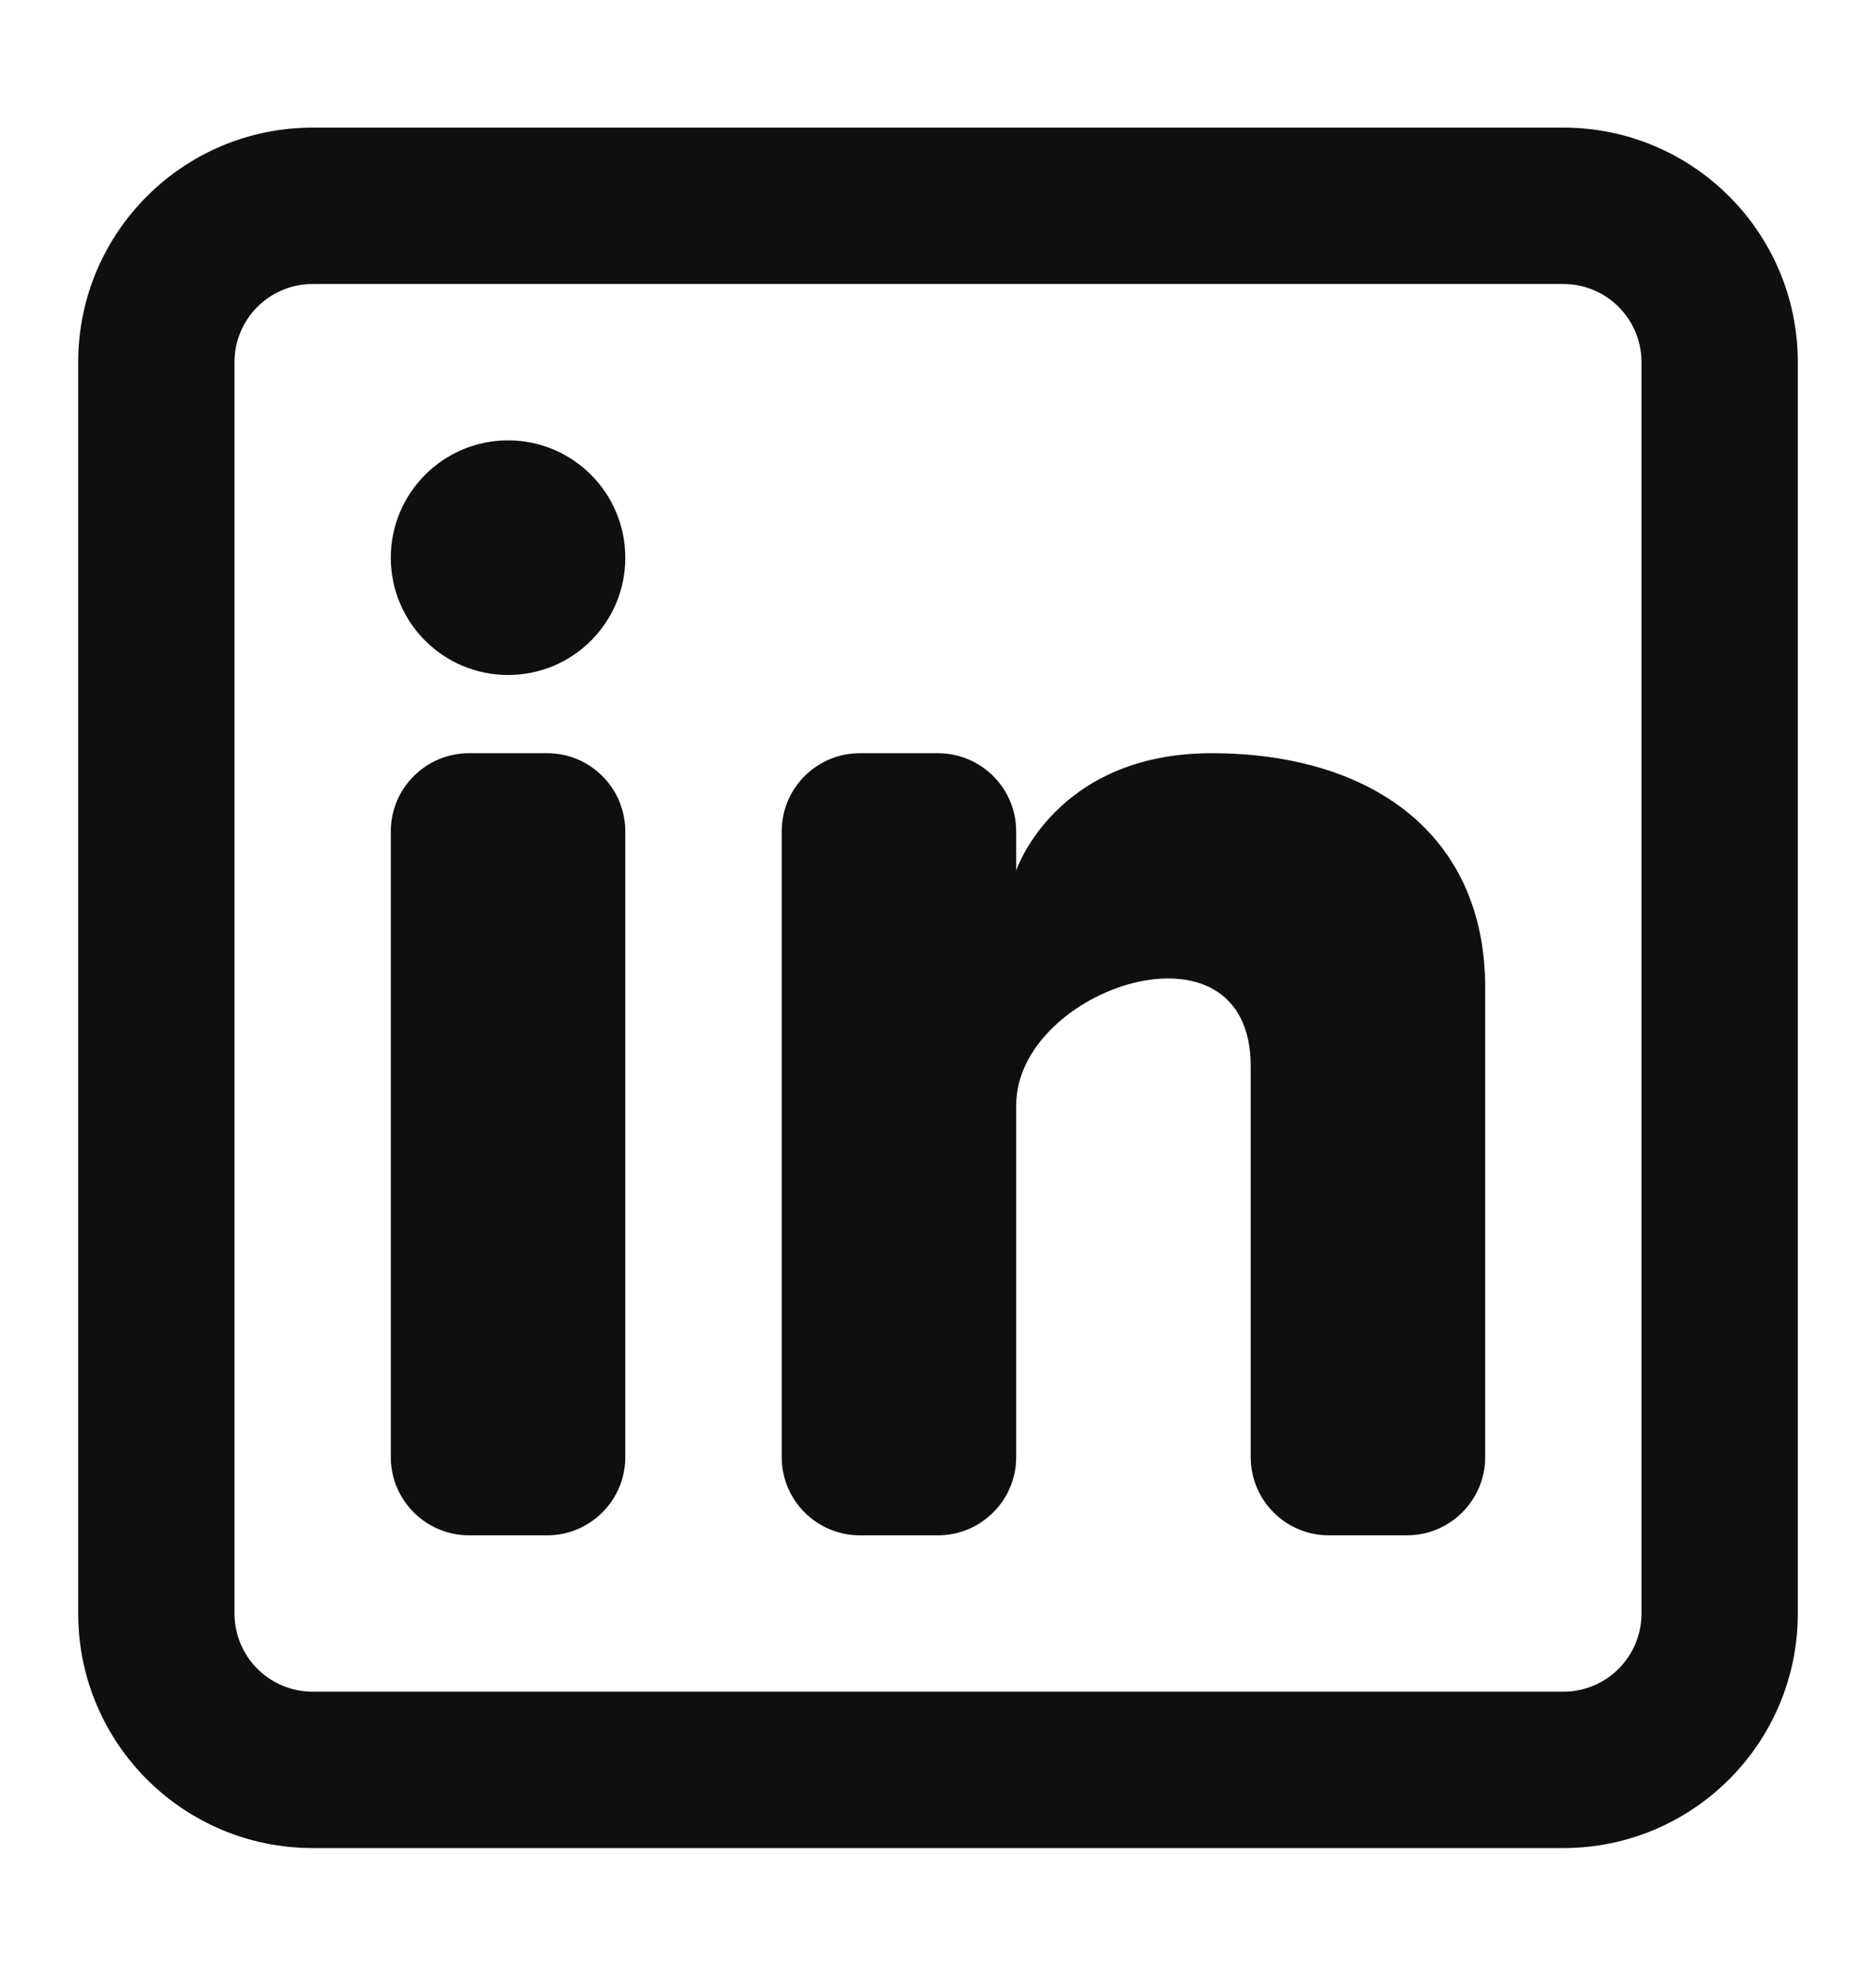 <svg width="19" height="20" viewBox="0 0 19 20" fill="none" xmlns="http://www.w3.org/2000/svg">
<path d="M5.146 6.833C5.802 6.833 6.333 6.302 6.333 5.646C6.333 4.99 5.802 4.458 5.146 4.458C4.49 4.458 3.958 4.99 3.958 5.646C3.958 6.302 4.49 6.833 5.146 6.833Z" fill="#0F0F0F"/>
<path d="M3.958 8.417C3.958 7.979 4.313 7.625 4.75 7.625H5.542C5.979 7.625 6.333 7.979 6.333 8.417V14.75C6.333 15.187 5.979 15.542 5.542 15.542H4.75C4.313 15.542 3.958 15.187 3.958 14.75V8.417Z" fill="#0F0F0F"/>
<path d="M8.708 15.542H9.5C9.937 15.542 10.292 15.187 10.292 14.75V11.188C10.292 10 12.667 9.208 12.667 10.792V14.75C12.667 15.188 13.021 15.542 13.458 15.542H14.25C14.687 15.542 15.042 15.187 15.042 14.75V10C15.042 8.417 13.854 7.625 12.271 7.625C10.688 7.625 10.292 8.812 10.292 8.812V8.417C10.292 7.979 9.937 7.625 9.5 7.625H8.708C8.271 7.625 7.917 7.979 7.917 8.417V14.75C7.917 15.187 8.271 15.542 8.708 15.542Z" fill="#0F0F0F"/>
<path fill-rule="evenodd" clip-rule="evenodd" d="M15.833 1.292C17.145 1.292 18.208 2.355 18.208 3.667V16.333C18.208 17.645 17.145 18.708 15.833 18.708H3.167C1.855 18.708 0.792 17.645 0.792 16.333V3.667C0.792 2.355 1.855 1.292 3.167 1.292H15.833ZM15.833 2.875C16.271 2.875 16.625 3.229 16.625 3.667V16.333C16.625 16.771 16.271 17.125 15.833 17.125H3.167C2.729 17.125 2.375 16.771 2.375 16.333V3.667C2.375 3.229 2.729 2.875 3.167 2.875H15.833Z" fill="#0F0F0F"/>
</svg>
